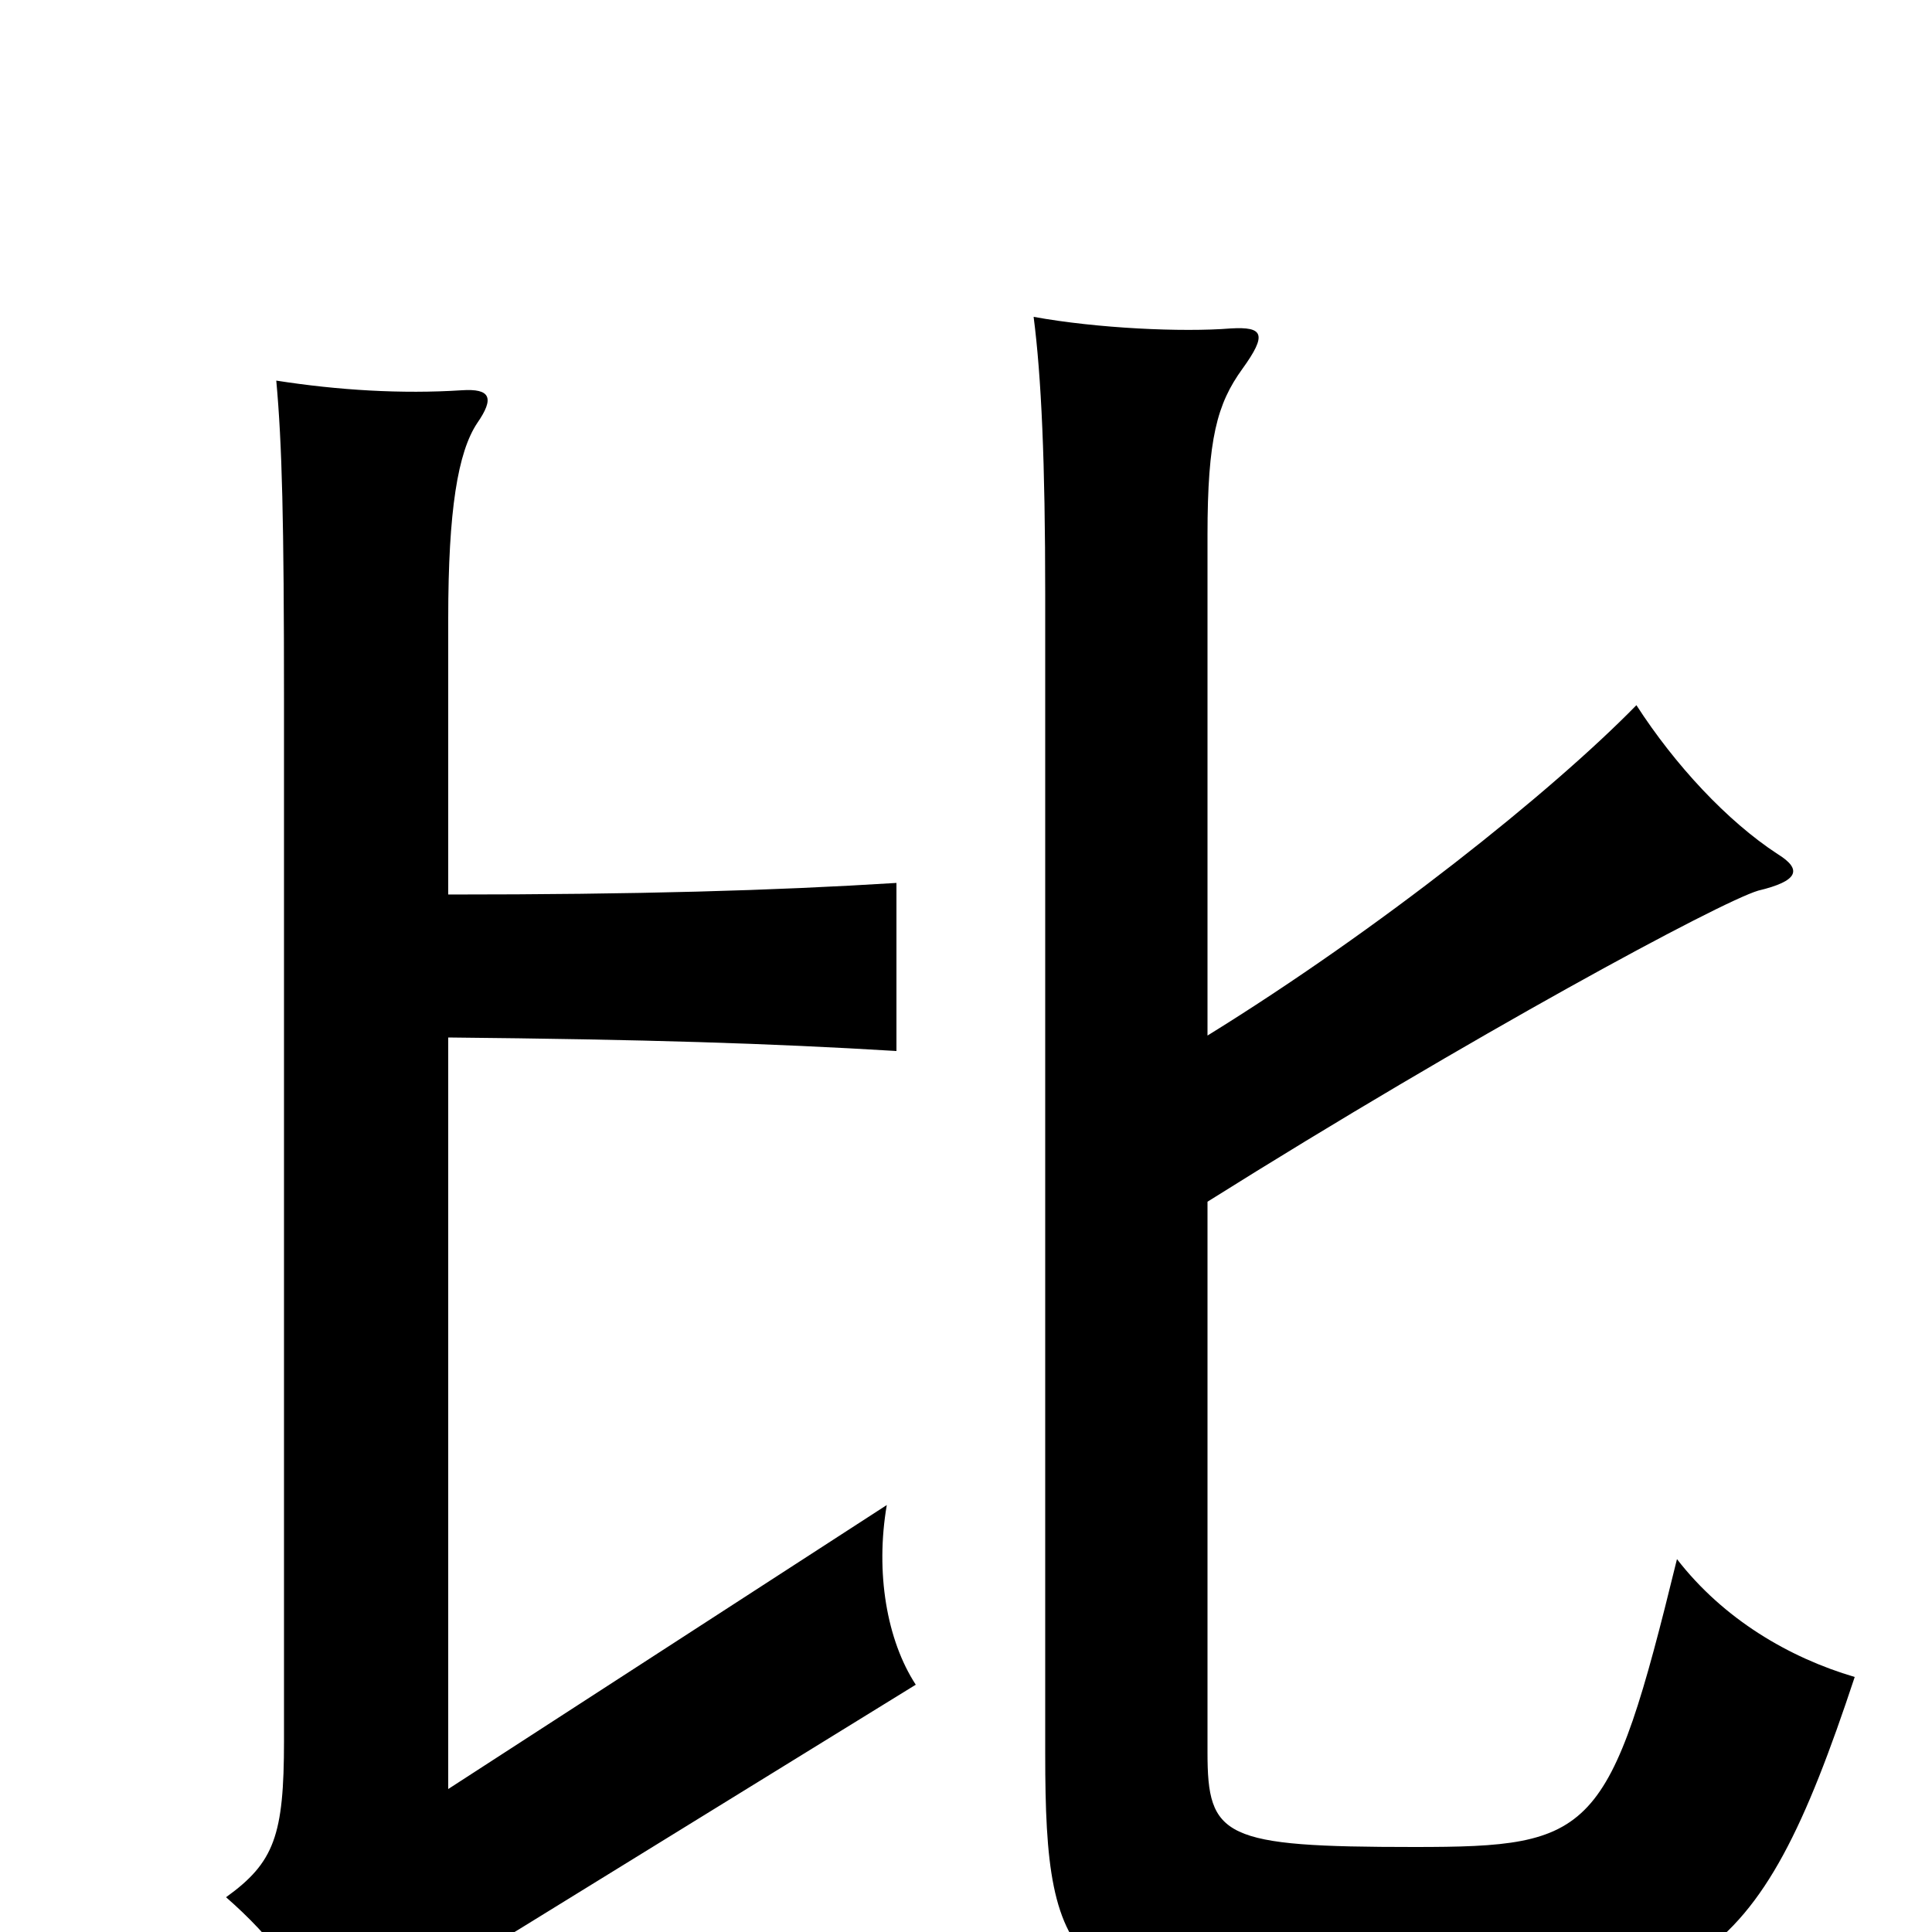 <svg xmlns="http://www.w3.org/2000/svg" viewBox="0 -1000 1000 1000">
	<path fill="#000000" d="M232 -463C334 -462 398 -460 464 -456V-543C400 -539 330 -537 232 -537V-680C232 -736 237 -766 247 -781C256 -794 254 -799 239 -798C208 -796 175 -798 143 -803C146 -770 147 -731 147 -637V-99C147 -50 142 -36 117 -18C141 3 157 24 178 64C198 45 226 24 268 -1L474 -128C459 -151 453 -186 459 -221L232 -74ZM625 -378C762 -464 890 -533 910 -539C931 -544 933 -550 920 -558C894 -575 867 -604 847 -635C803 -590 714 -519 625 -464V-723C625 -773 630 -791 643 -809C656 -827 654 -831 637 -830C612 -828 568 -830 535 -836C539 -805 541 -761 541 -692V-92C541 21 554 41 709 41C878 41 909 22 960 -132C926 -142 892 -162 868 -193C833 -50 825 -44 732 -44C633 -44 625 -49 625 -93Z"/>
</svg>